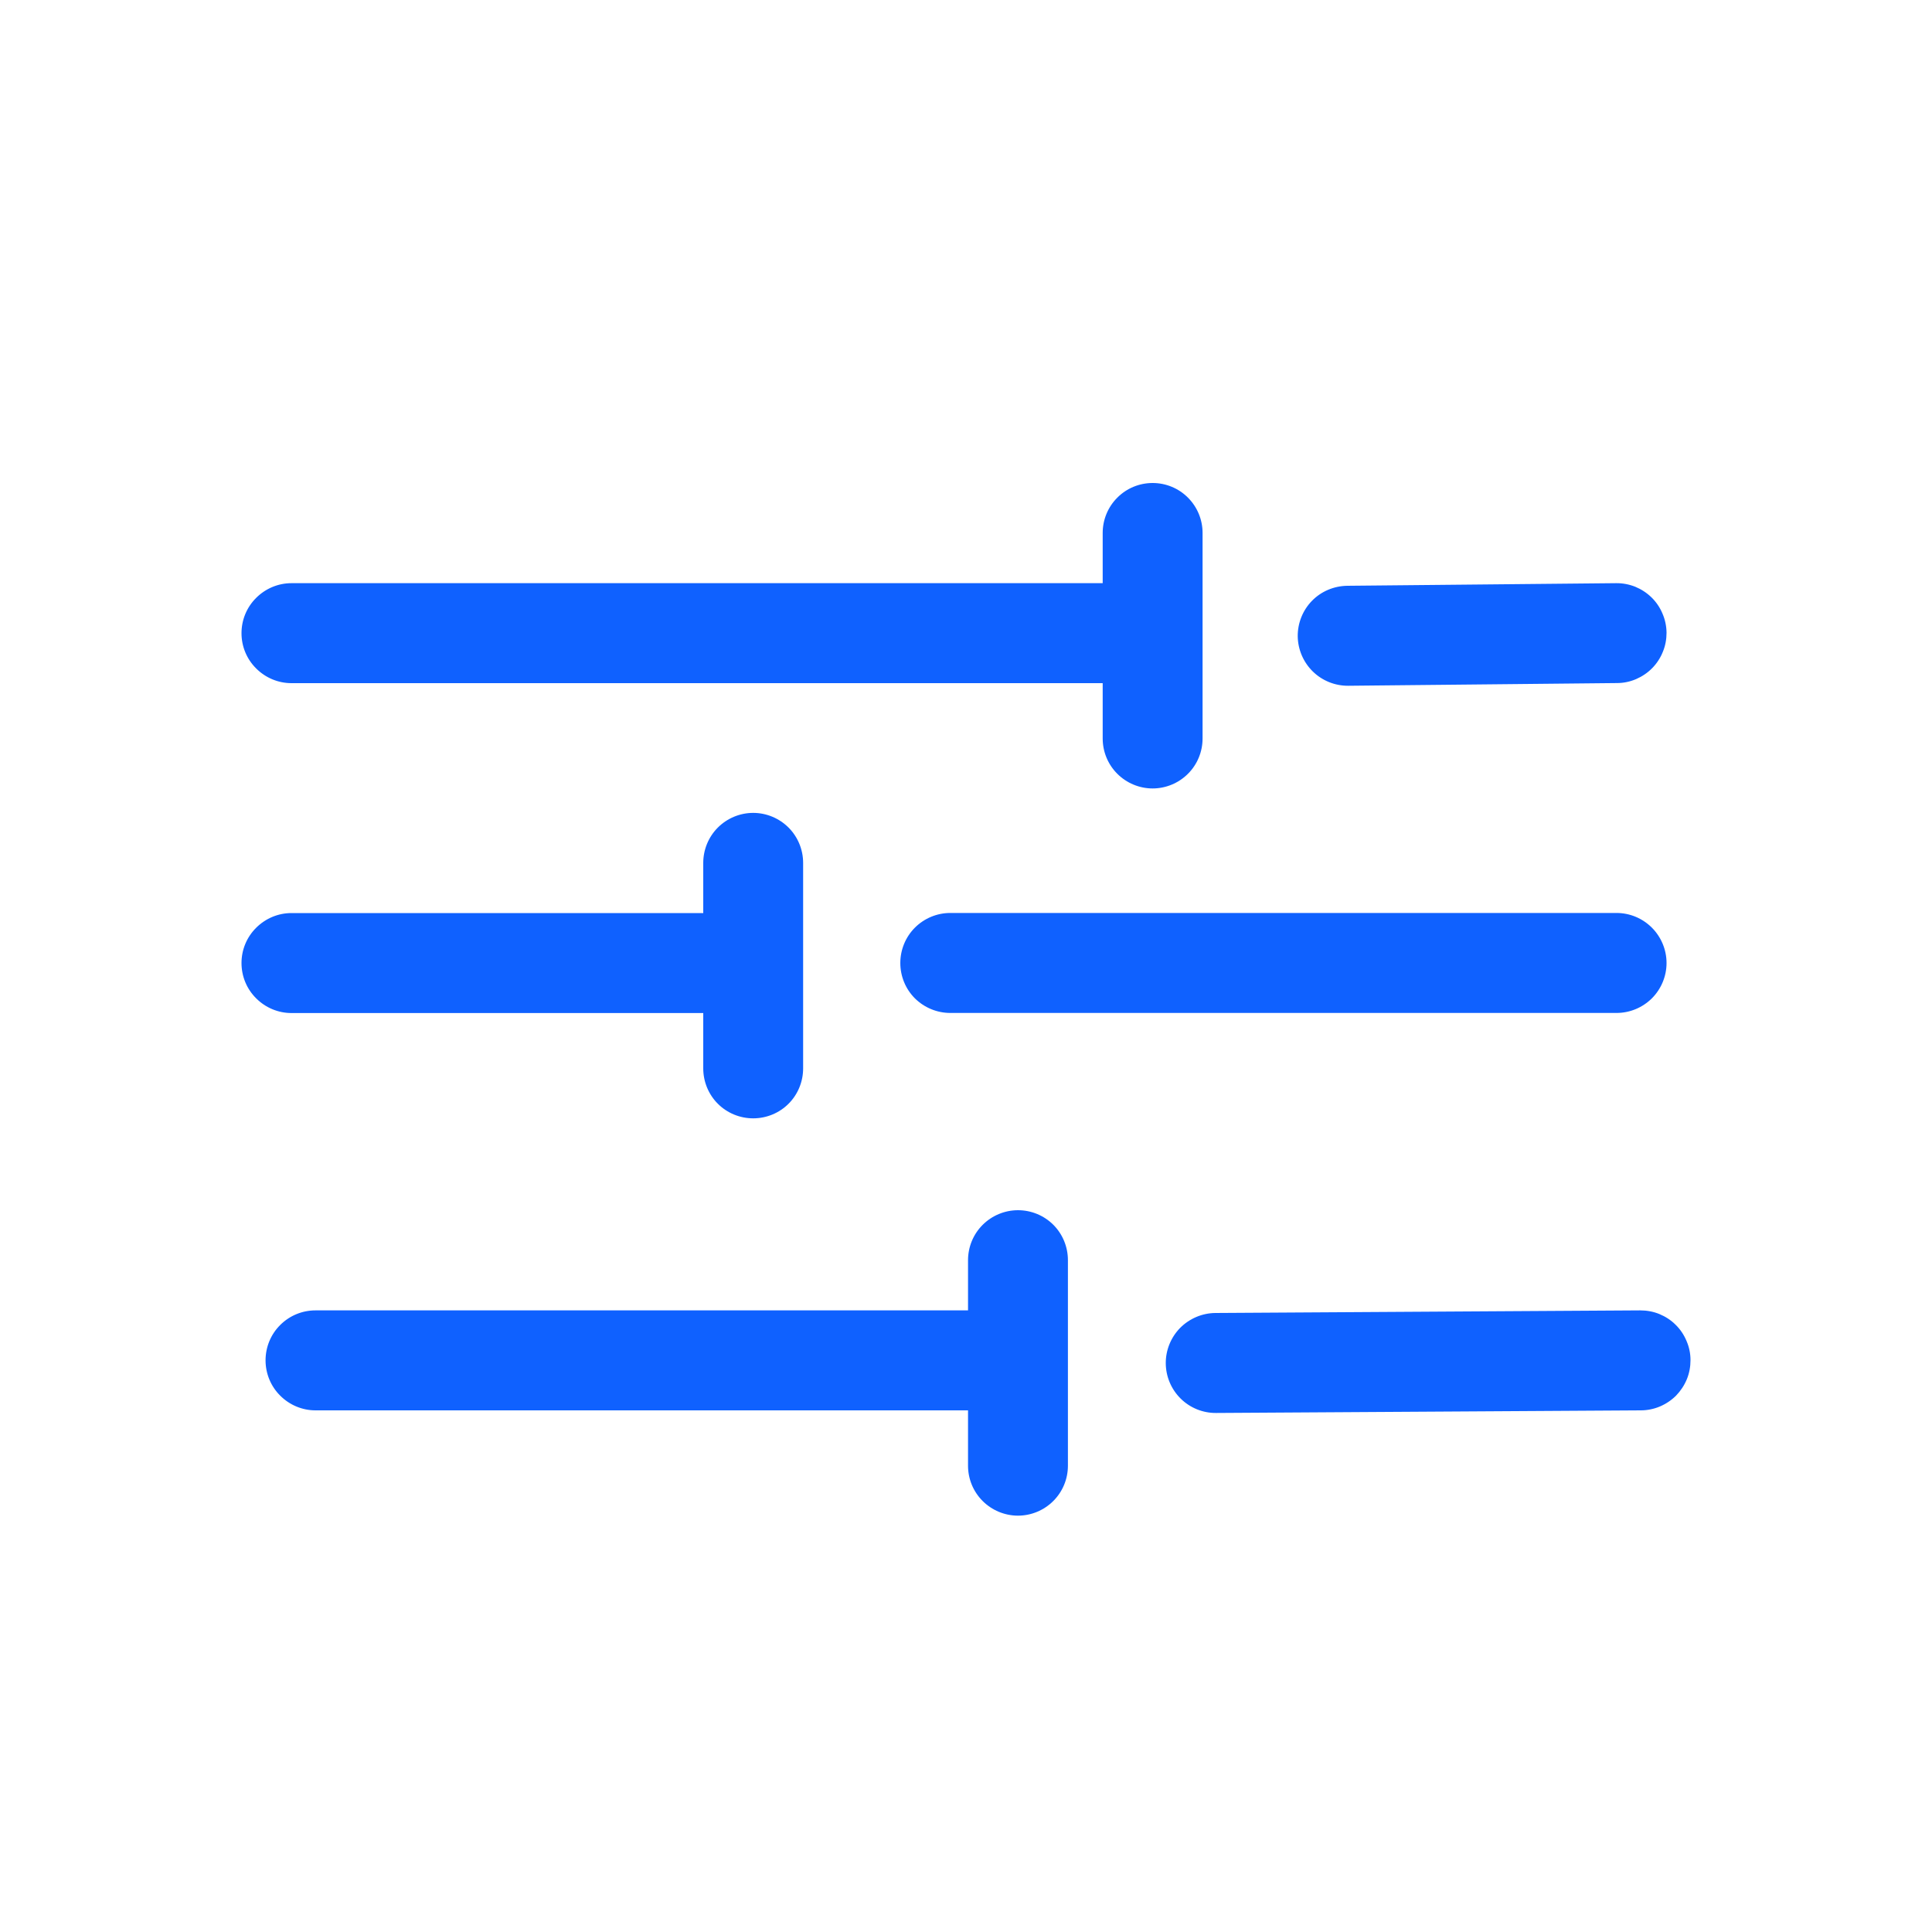 <svg xmlns="http://www.w3.org/2000/svg" width="20" height="20" viewBox="0 0 20 20" fill="none">
  <path fill-rule="evenodd" clip-rule="evenodd" d="M11.932 5C12.069 5 12.201 5.054 12.298 5.152C12.395 5.249 12.449 5.38 12.449 5.517V7.644C12.449 7.782 12.395 7.913 12.298 8.01C12.201 8.107 12.069 8.162 11.932 8.162C11.795 8.162 11.663 8.107 11.566 8.01C11.469 7.913 11.415 7.782 11.415 7.644V7.072H3.017C2.88 7.072 2.749 7.017 2.652 6.92C2.554 6.823 2.5 6.692 2.5 6.555C2.5 6.417 2.554 6.286 2.652 6.189C2.749 6.092 2.88 6.037 3.017 6.037H11.415V5.517C11.415 5.38 11.469 5.249 11.566 5.152C11.663 5.054 11.795 5 11.932 5ZM17.252 6.549C17.252 6.617 17.24 6.684 17.214 6.747C17.189 6.81 17.151 6.868 17.104 6.916C17.056 6.965 16.999 7.003 16.937 7.03C16.874 7.057 16.807 7.071 16.739 7.071L13.957 7.099C13.82 7.1 13.688 7.047 13.59 6.951C13.492 6.855 13.436 6.724 13.434 6.587C13.433 6.449 13.486 6.317 13.582 6.219C13.678 6.121 13.809 6.066 13.947 6.064L16.73 6.037C16.797 6.036 16.865 6.049 16.928 6.074C16.991 6.1 17.048 6.137 17.097 6.185C17.145 6.232 17.184 6.289 17.21 6.352C17.237 6.414 17.251 6.481 17.252 6.549ZM7.797 8.415C7.934 8.415 8.066 8.47 8.163 8.567C8.26 8.664 8.314 8.796 8.314 8.933V11.06C8.314 11.197 8.26 11.329 8.163 11.426C8.066 11.523 7.934 11.577 7.797 11.577C7.66 11.577 7.528 11.523 7.431 11.426C7.334 11.329 7.28 11.197 7.28 11.06V10.487H3.017C2.88 10.487 2.749 10.432 2.652 10.335C2.554 10.238 2.5 10.107 2.5 9.969C2.5 9.832 2.554 9.701 2.652 9.604C2.749 9.507 2.88 9.452 3.017 9.452H7.28V8.933C7.28 8.796 7.334 8.664 7.431 8.567C7.528 8.47 7.66 8.415 7.797 8.415ZM9.32 9.969C9.32 9.832 9.374 9.7 9.471 9.603C9.568 9.506 9.7 9.451 9.837 9.451H16.734C16.872 9.451 17.003 9.506 17.1 9.603C17.197 9.7 17.252 9.832 17.252 9.969C17.252 10.106 17.197 10.238 17.1 10.335C17.003 10.431 16.872 10.486 16.734 10.486H9.837C9.7 10.486 9.568 10.431 9.471 10.335C9.374 10.238 9.32 10.106 9.32 9.969ZM10.538 12.528C10.675 12.528 10.807 12.582 10.904 12.679C11.001 12.776 11.055 12.908 11.055 13.045V15.173C11.055 15.31 11.001 15.441 10.904 15.538C10.807 15.635 10.675 15.69 10.538 15.69C10.401 15.69 10.269 15.635 10.172 15.538C10.075 15.441 10.021 15.31 10.021 15.173V14.6H3.266C3.129 14.6 2.998 14.545 2.901 14.448C2.803 14.351 2.749 14.219 2.749 14.082C2.749 13.945 2.803 13.813 2.901 13.716C2.998 13.619 3.129 13.565 3.266 13.565H10.021V13.046C10.021 12.908 10.075 12.777 10.172 12.68C10.269 12.583 10.401 12.528 10.538 12.528V12.528ZM17.5 14.079C17.5 14.147 17.488 14.215 17.462 14.278C17.436 14.341 17.398 14.398 17.351 14.447C17.303 14.495 17.246 14.533 17.183 14.56C17.121 14.586 17.053 14.6 16.985 14.6L12.588 14.627C12.451 14.628 12.319 14.574 12.222 14.478C12.124 14.381 12.069 14.25 12.068 14.113C12.067 13.976 12.121 13.844 12.217 13.746C12.314 13.649 12.445 13.593 12.582 13.592L16.979 13.565C17.047 13.565 17.115 13.577 17.178 13.603C17.241 13.629 17.298 13.666 17.346 13.714C17.395 13.762 17.433 13.819 17.459 13.882C17.486 13.944 17.5 14.011 17.5 14.079Z" fill="#0F61FF"/>
</svg>